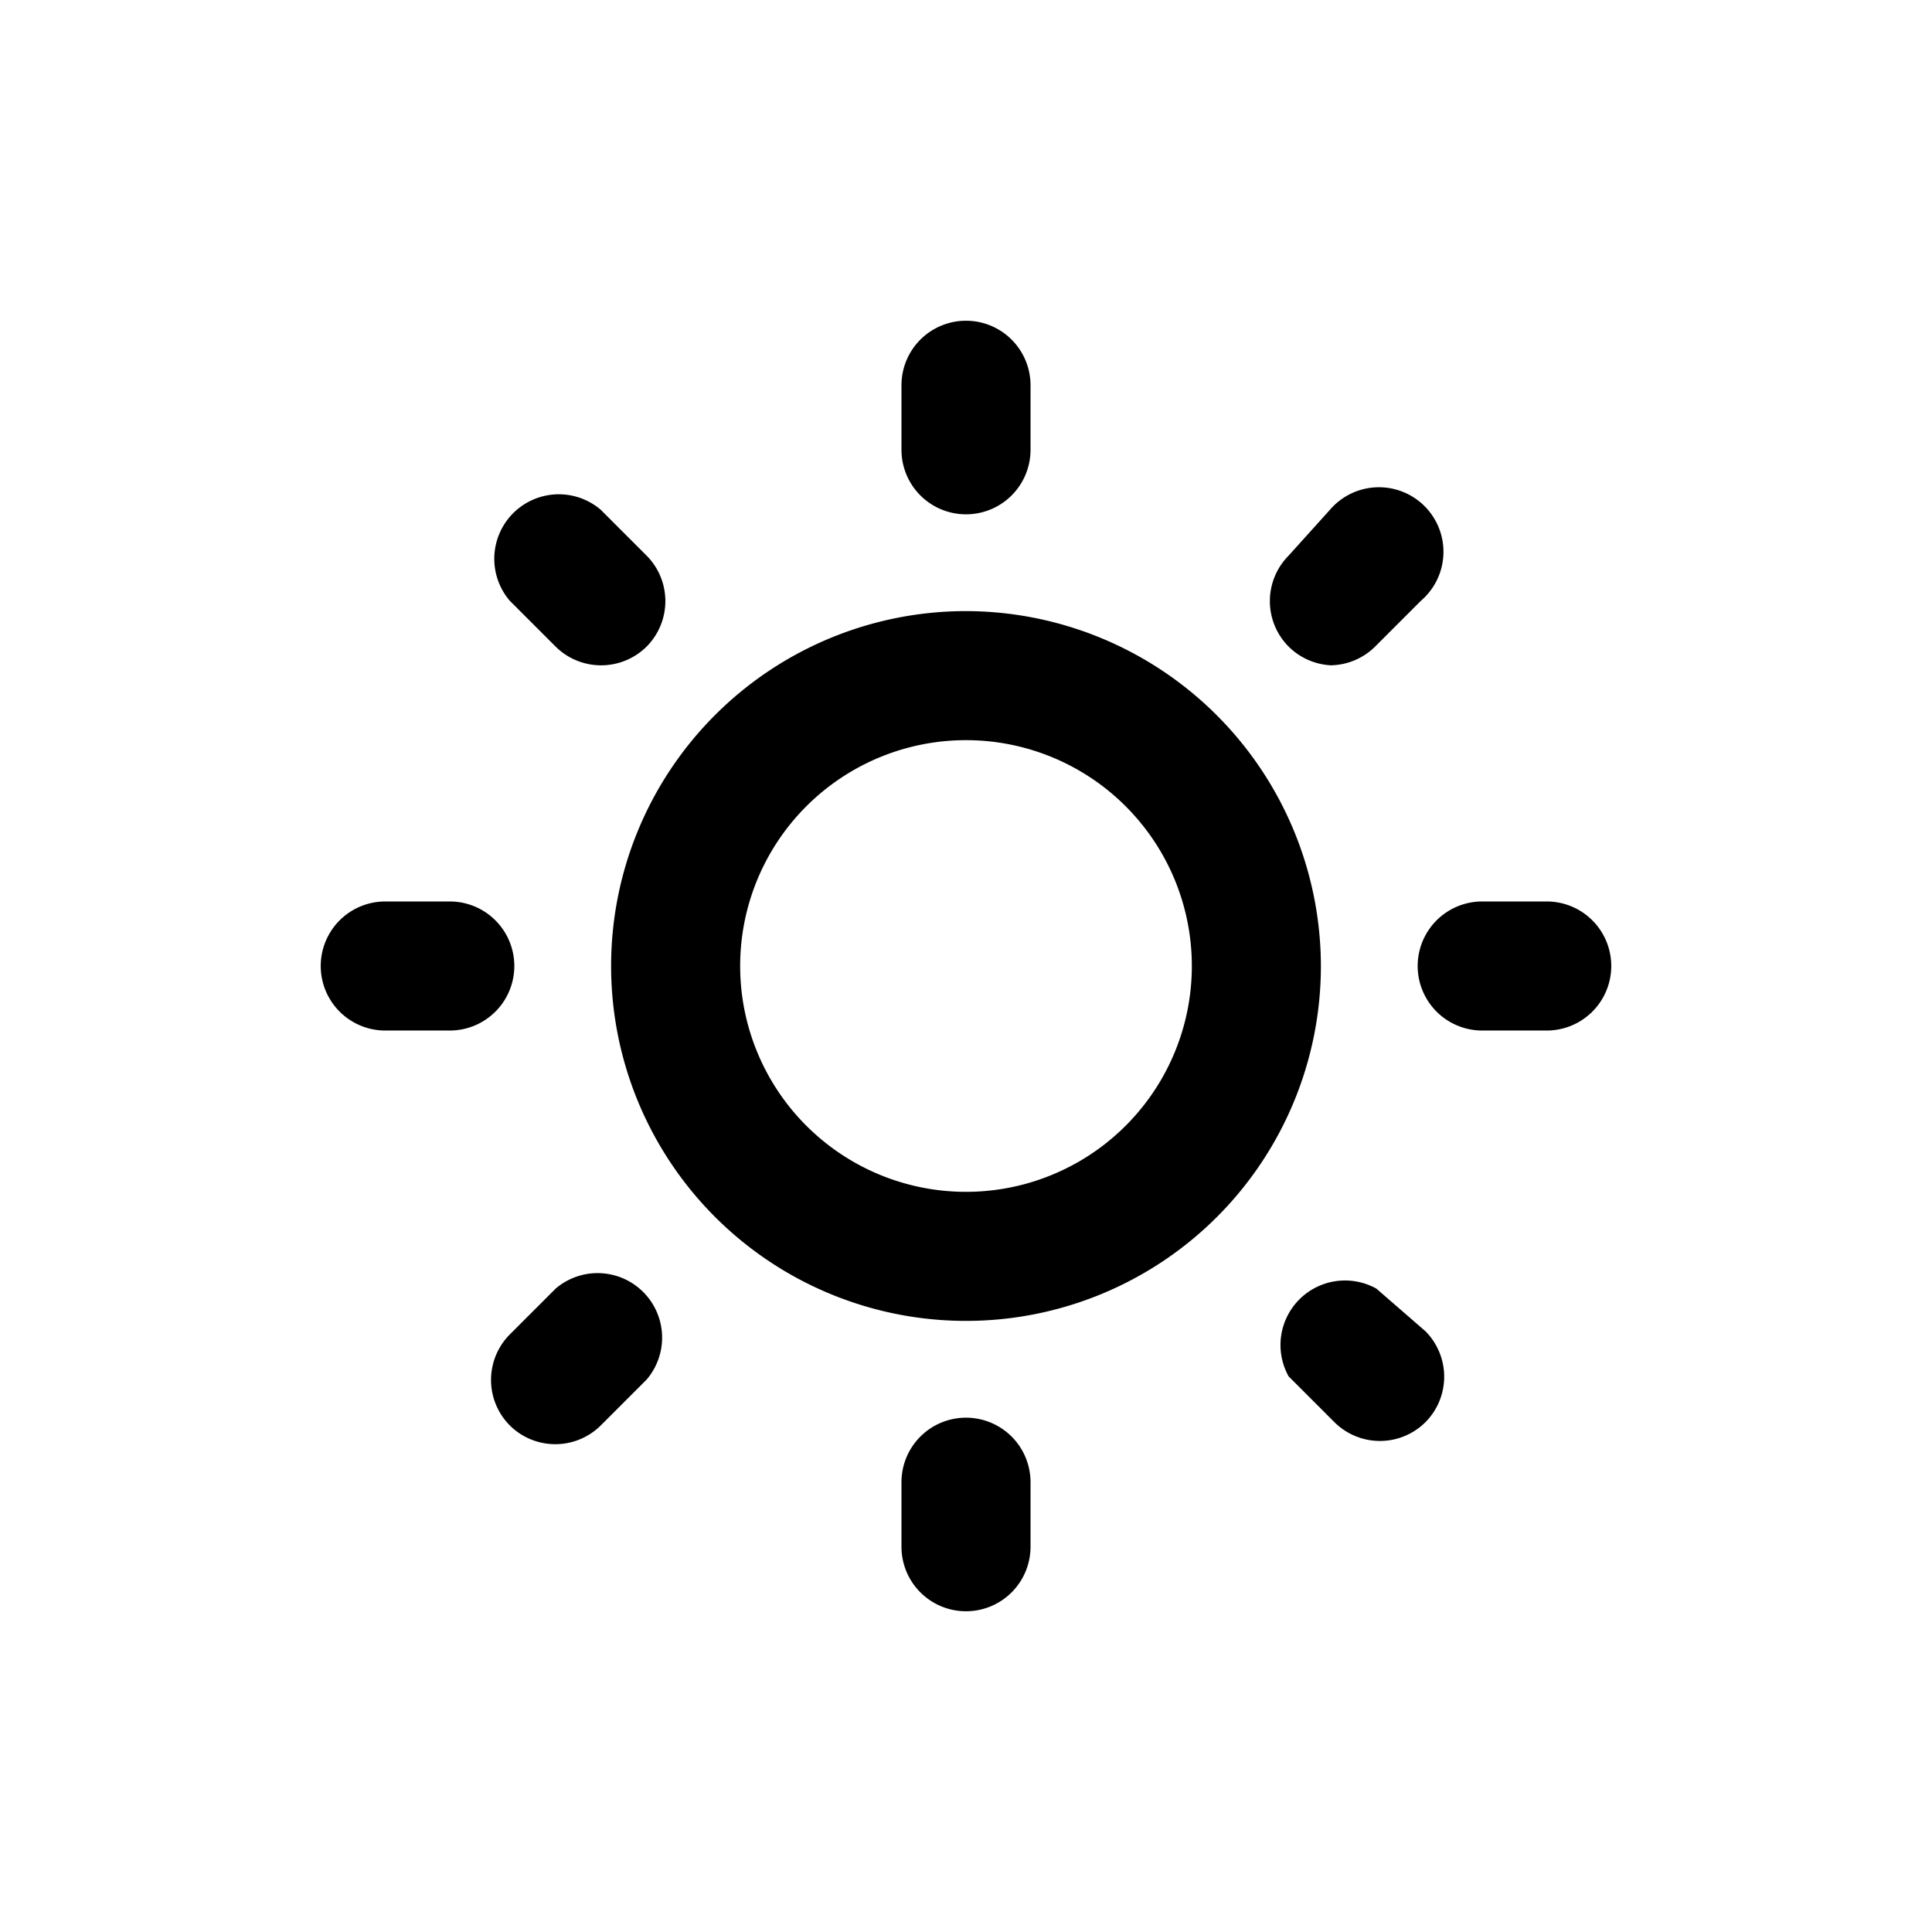 <svg xmlns="http://www.w3.org/2000/svg" viewBox="0 0 512 512">
  <path class="icon-background" fill="none" d="M0 0h512v512H0Z"/>
  <path  class="icon-primary" fill="currentcolor" d="m147.244 341.5-12.141 12.141a17.1 17.1 0 0 0 0 24.111 17.1 17.1 0 0 0 24.111 0l12.141-12.141a17.1 17.1 0 0 0-24.111-24.111M136.3 256a17.1 17.1 0 0 0-17.1-17.1h-17.1a17.1 17.1 0 0 0 0 34.2h17.1a17.1 17.1 0 0 0 17.1-17.1M256 136.3a17.1 17.1 0 0 0 17.1-17.1v-17.1a17.1 17.1 0 0 0-34.2 0v17.1a17.1 17.1 0 0 0 17.1 17.1m-108.756 35.055a17.1 17.1 0 0 0 11.97 4.959 17.1 17.1 0 0 0 12.141-4.959 17.1 17.1 0 0 0 0-24.111l-12.141-12.141a17.1 17.1 0 0 0-24.111 24.111zm205.2 4.959a17.1 17.1 0 0 0 11.97-4.959l12.141-12.141a17.1 17.1 0 1 0-24.111-24.111L341.5 147.244a17.1 17.1 0 0 0 0 24.111 17.1 17.1 0 0 0 11.286 4.959zM409.9 238.9h-17.1a17.1 17.1 0 0 0 0 34.2h17.1a17.1 17.1 0 0 0 0-34.2M256 375.7a17.1 17.1 0 0 0-17.1 17.1v17.1a17.1 17.1 0 0 0 34.2 0v-17.1a17.1 17.1 0 0 0-17.1-17.1m108.756-34.2a17.1 17.1 0 0 0-23.256 23.256l12.141 12.141a17.1 17.1 0 0 0 24.111 0 17.1 17.1 0 0 0 0-24.111zM256 161.95A94.05 94.05 0 1 0 350.05 256 94.221 94.221 0 0 0 256 161.95m0 153.9A59.85 59.85 0 1 1 315.85 256 59.85 59.85 0 0 1 256 315.85"/>
</svg>
